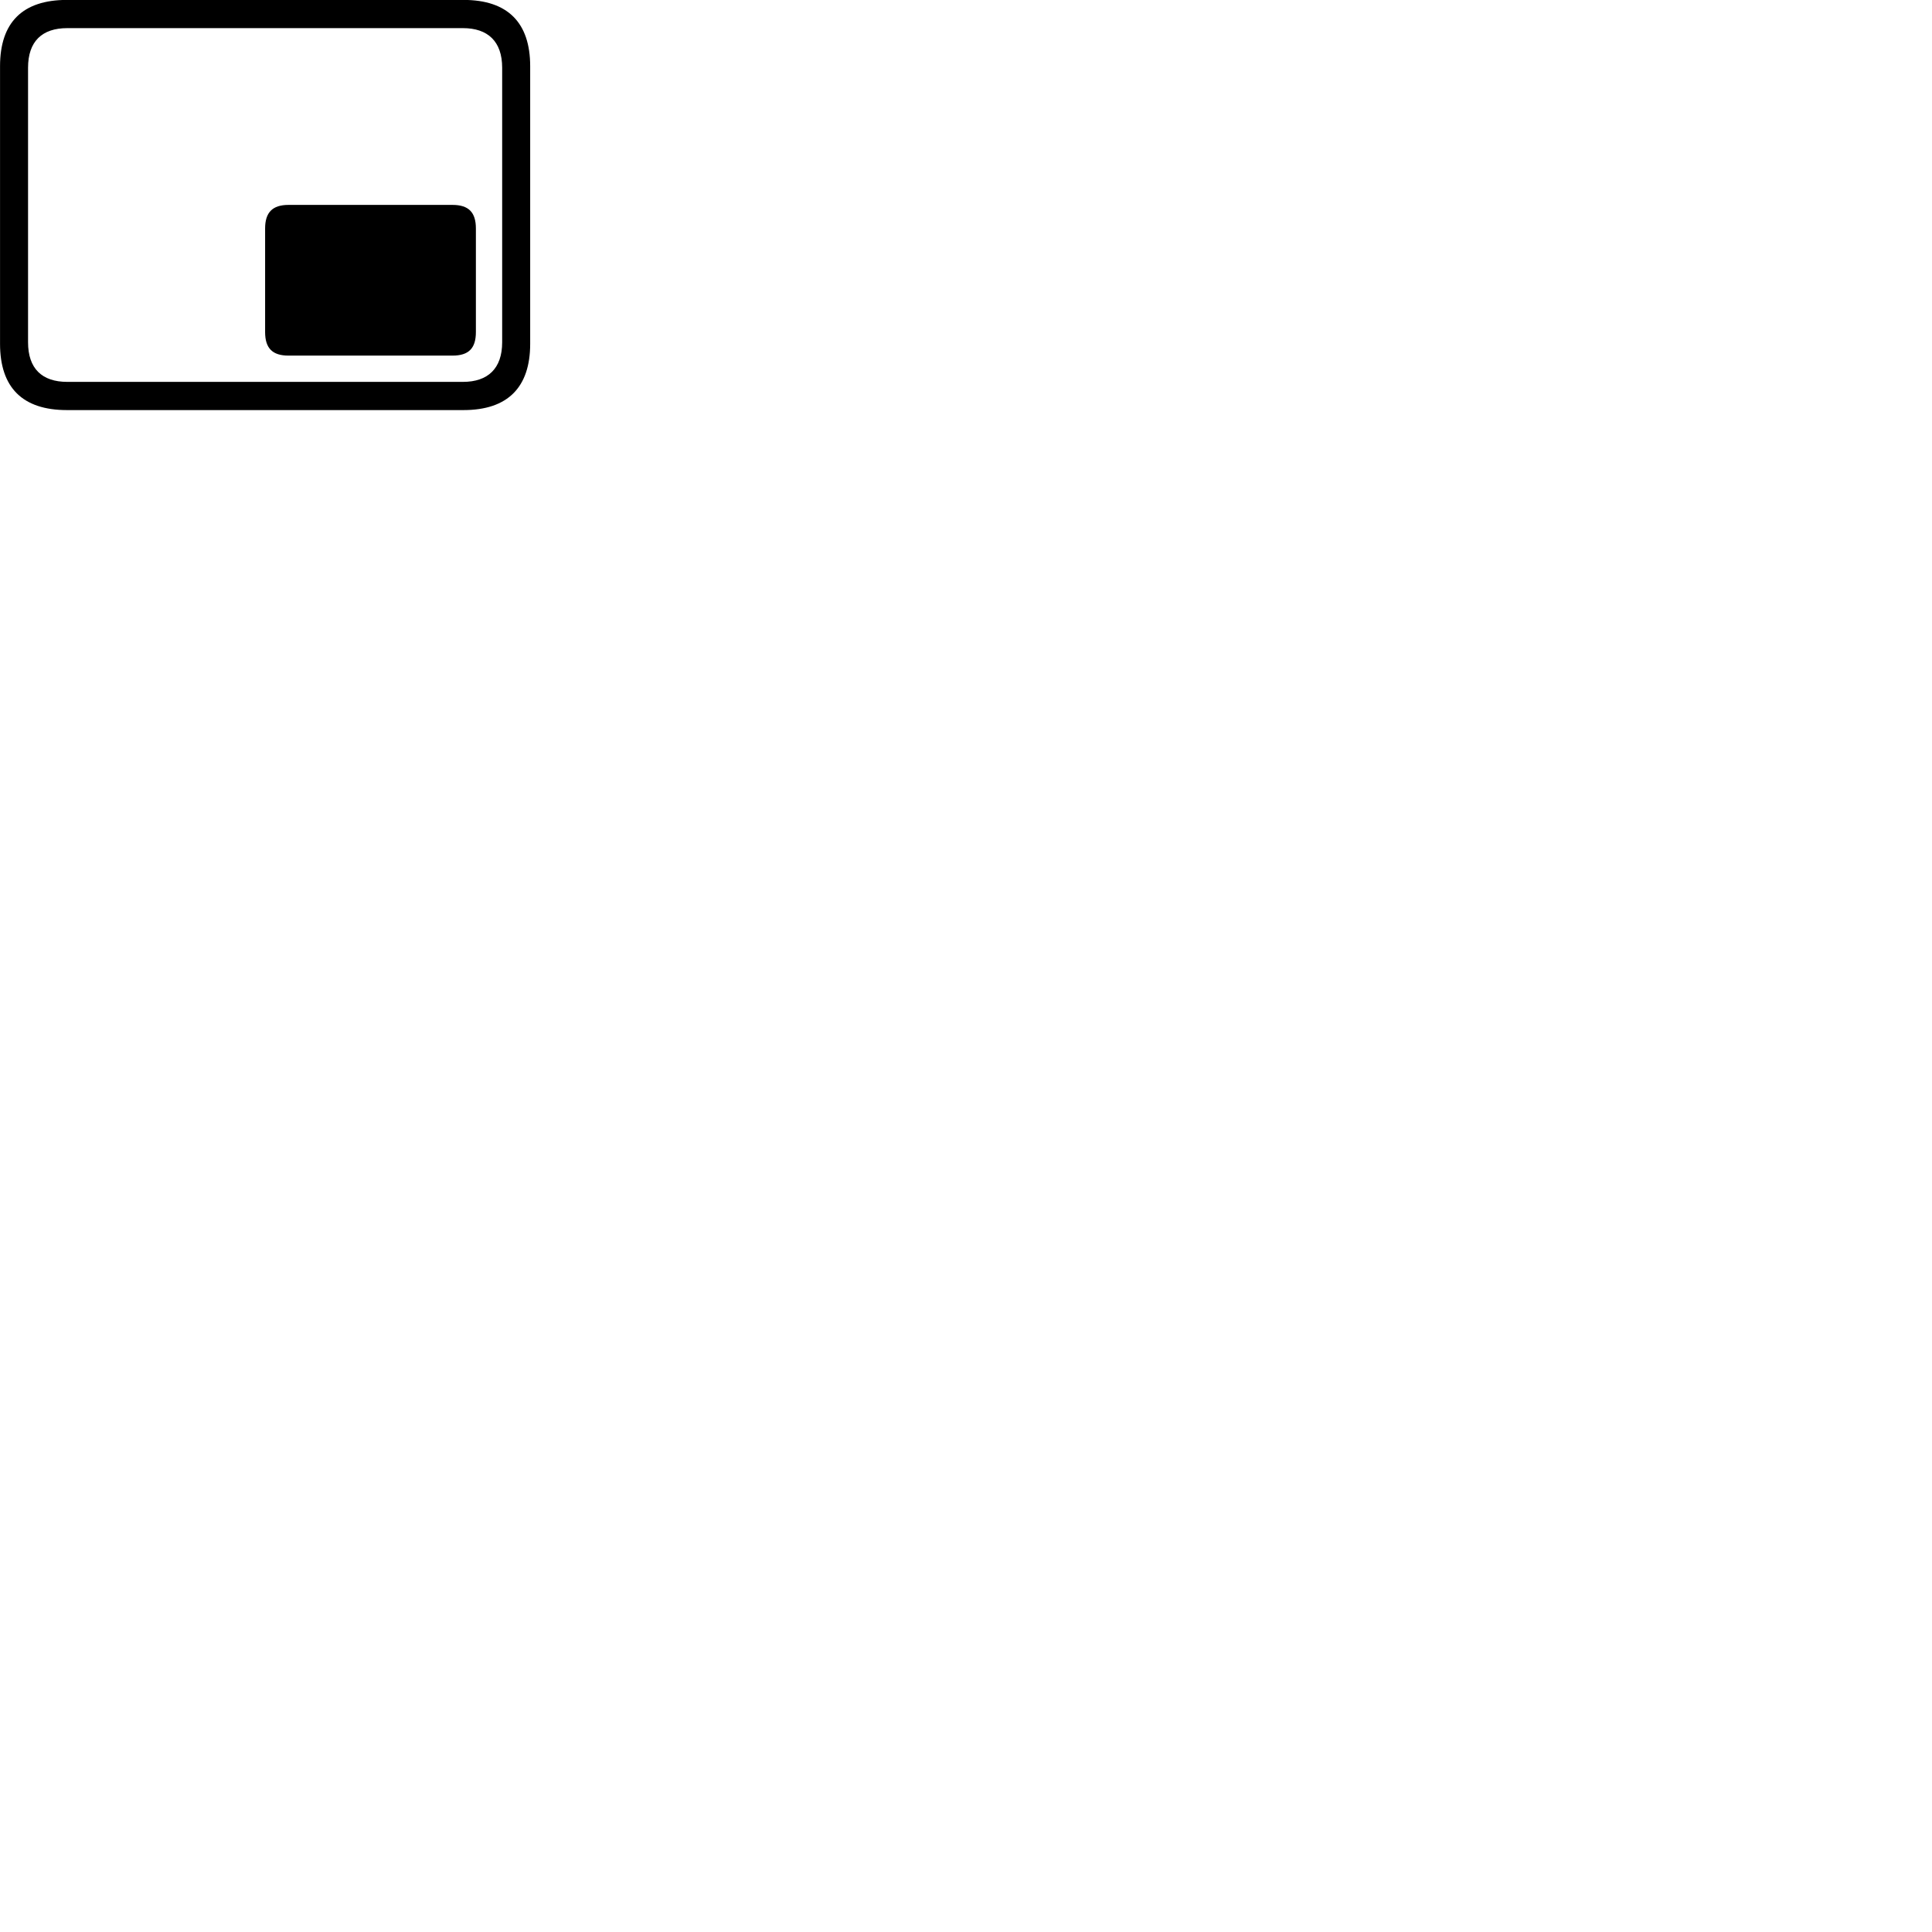 
        <svg xmlns="http://www.w3.org/2000/svg" viewBox="0 0 100 100">
            <path d="M3.462 21.226H23.992C26.282 21.226 27.442 20.046 27.442 17.796V3.426C27.442 1.176 26.282 -0.004 23.992 -0.004H3.462C1.172 -0.004 0.002 1.156 0.002 3.426V17.796C0.002 20.066 1.172 21.226 3.462 21.226ZM3.482 19.766C2.172 19.766 1.452 19.076 1.452 17.716V3.506C1.452 2.146 2.172 1.456 3.482 1.456H23.962C25.252 1.456 25.992 2.146 25.992 3.506V17.716C25.992 19.076 25.252 19.766 23.962 19.766ZM14.932 18.406H23.422C24.262 18.406 24.632 18.026 24.632 17.186V11.826C24.632 10.996 24.262 10.606 23.422 10.606H14.932C14.102 10.606 13.722 10.996 13.722 11.826V17.186C13.722 18.026 14.102 18.406 14.932 18.406Z" />
        </svg>
    